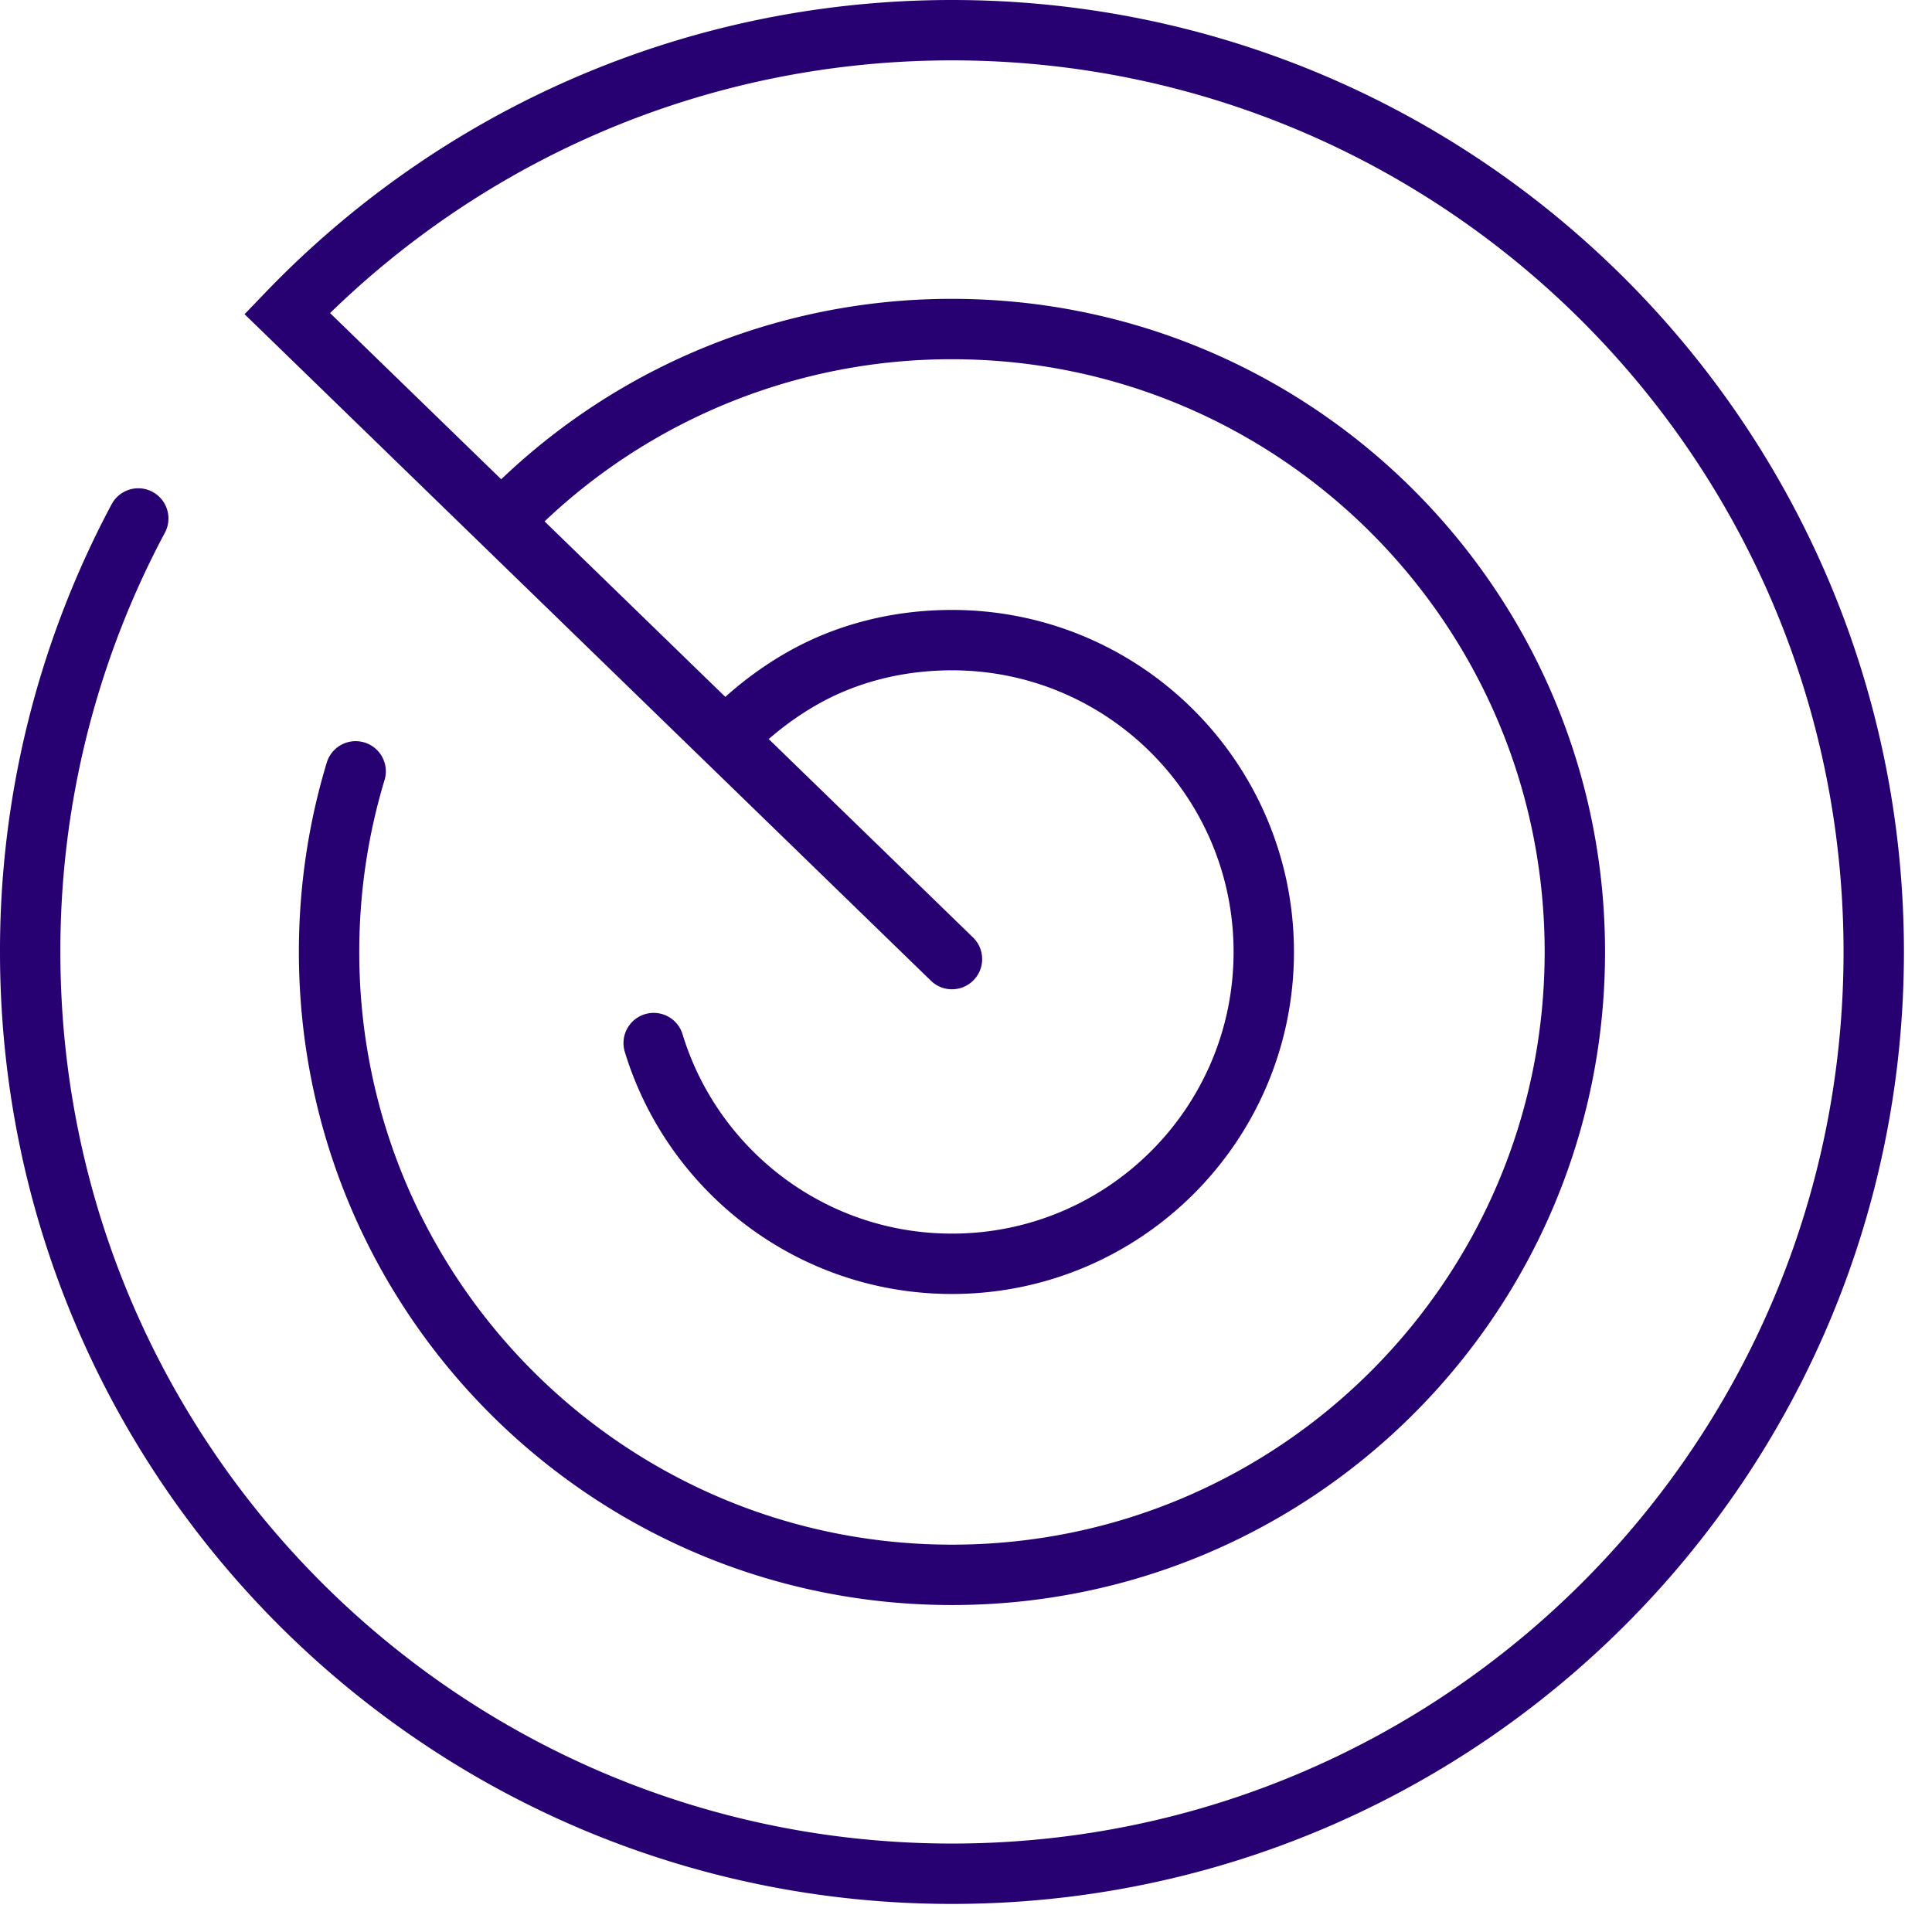 <svg width="64" height="64" viewBox="0 0 64 64" xmlns="http://www.w3.org/2000/svg">
    <g stroke-width="2" stroke="#270072" fill="none" fill-rule="evenodd" stroke-linecap="round">
        <path d="M16.654 17.24a20.571 20.571 0 0 1 14.881-6.34c11.395 0 20.634 9.239 20.634 20.635S42.93 52.169 31.535 52.169c-11.397 0-20.634-9.238-20.634-20.634 0-2.081.308-4.09.88-5.983"/>
        <path d="M24.51 24a10.882 10.882 0 0 1 2.07-1.531c1.458-.828 3.159-1.264 4.955-1.264 5.705 0 10.329 4.625 10.329 10.33s-4.624 10.33-10.33 10.33c-4.654 0-8.59-3.08-9.88-7.312"/>
        <path d="M31.535 31.771L9.512 10.384C15.068 4.6 22.882 1 31.535 1 48.4 1 62.07 14.67 62.07 31.535 62.07 48.4 48.4 62.07 31.535 62.07 14.671 62.07 1 48.4 1 31.535a30.401 30.401 0 0 1 3.58-14.36"/>
    </g>
</svg>